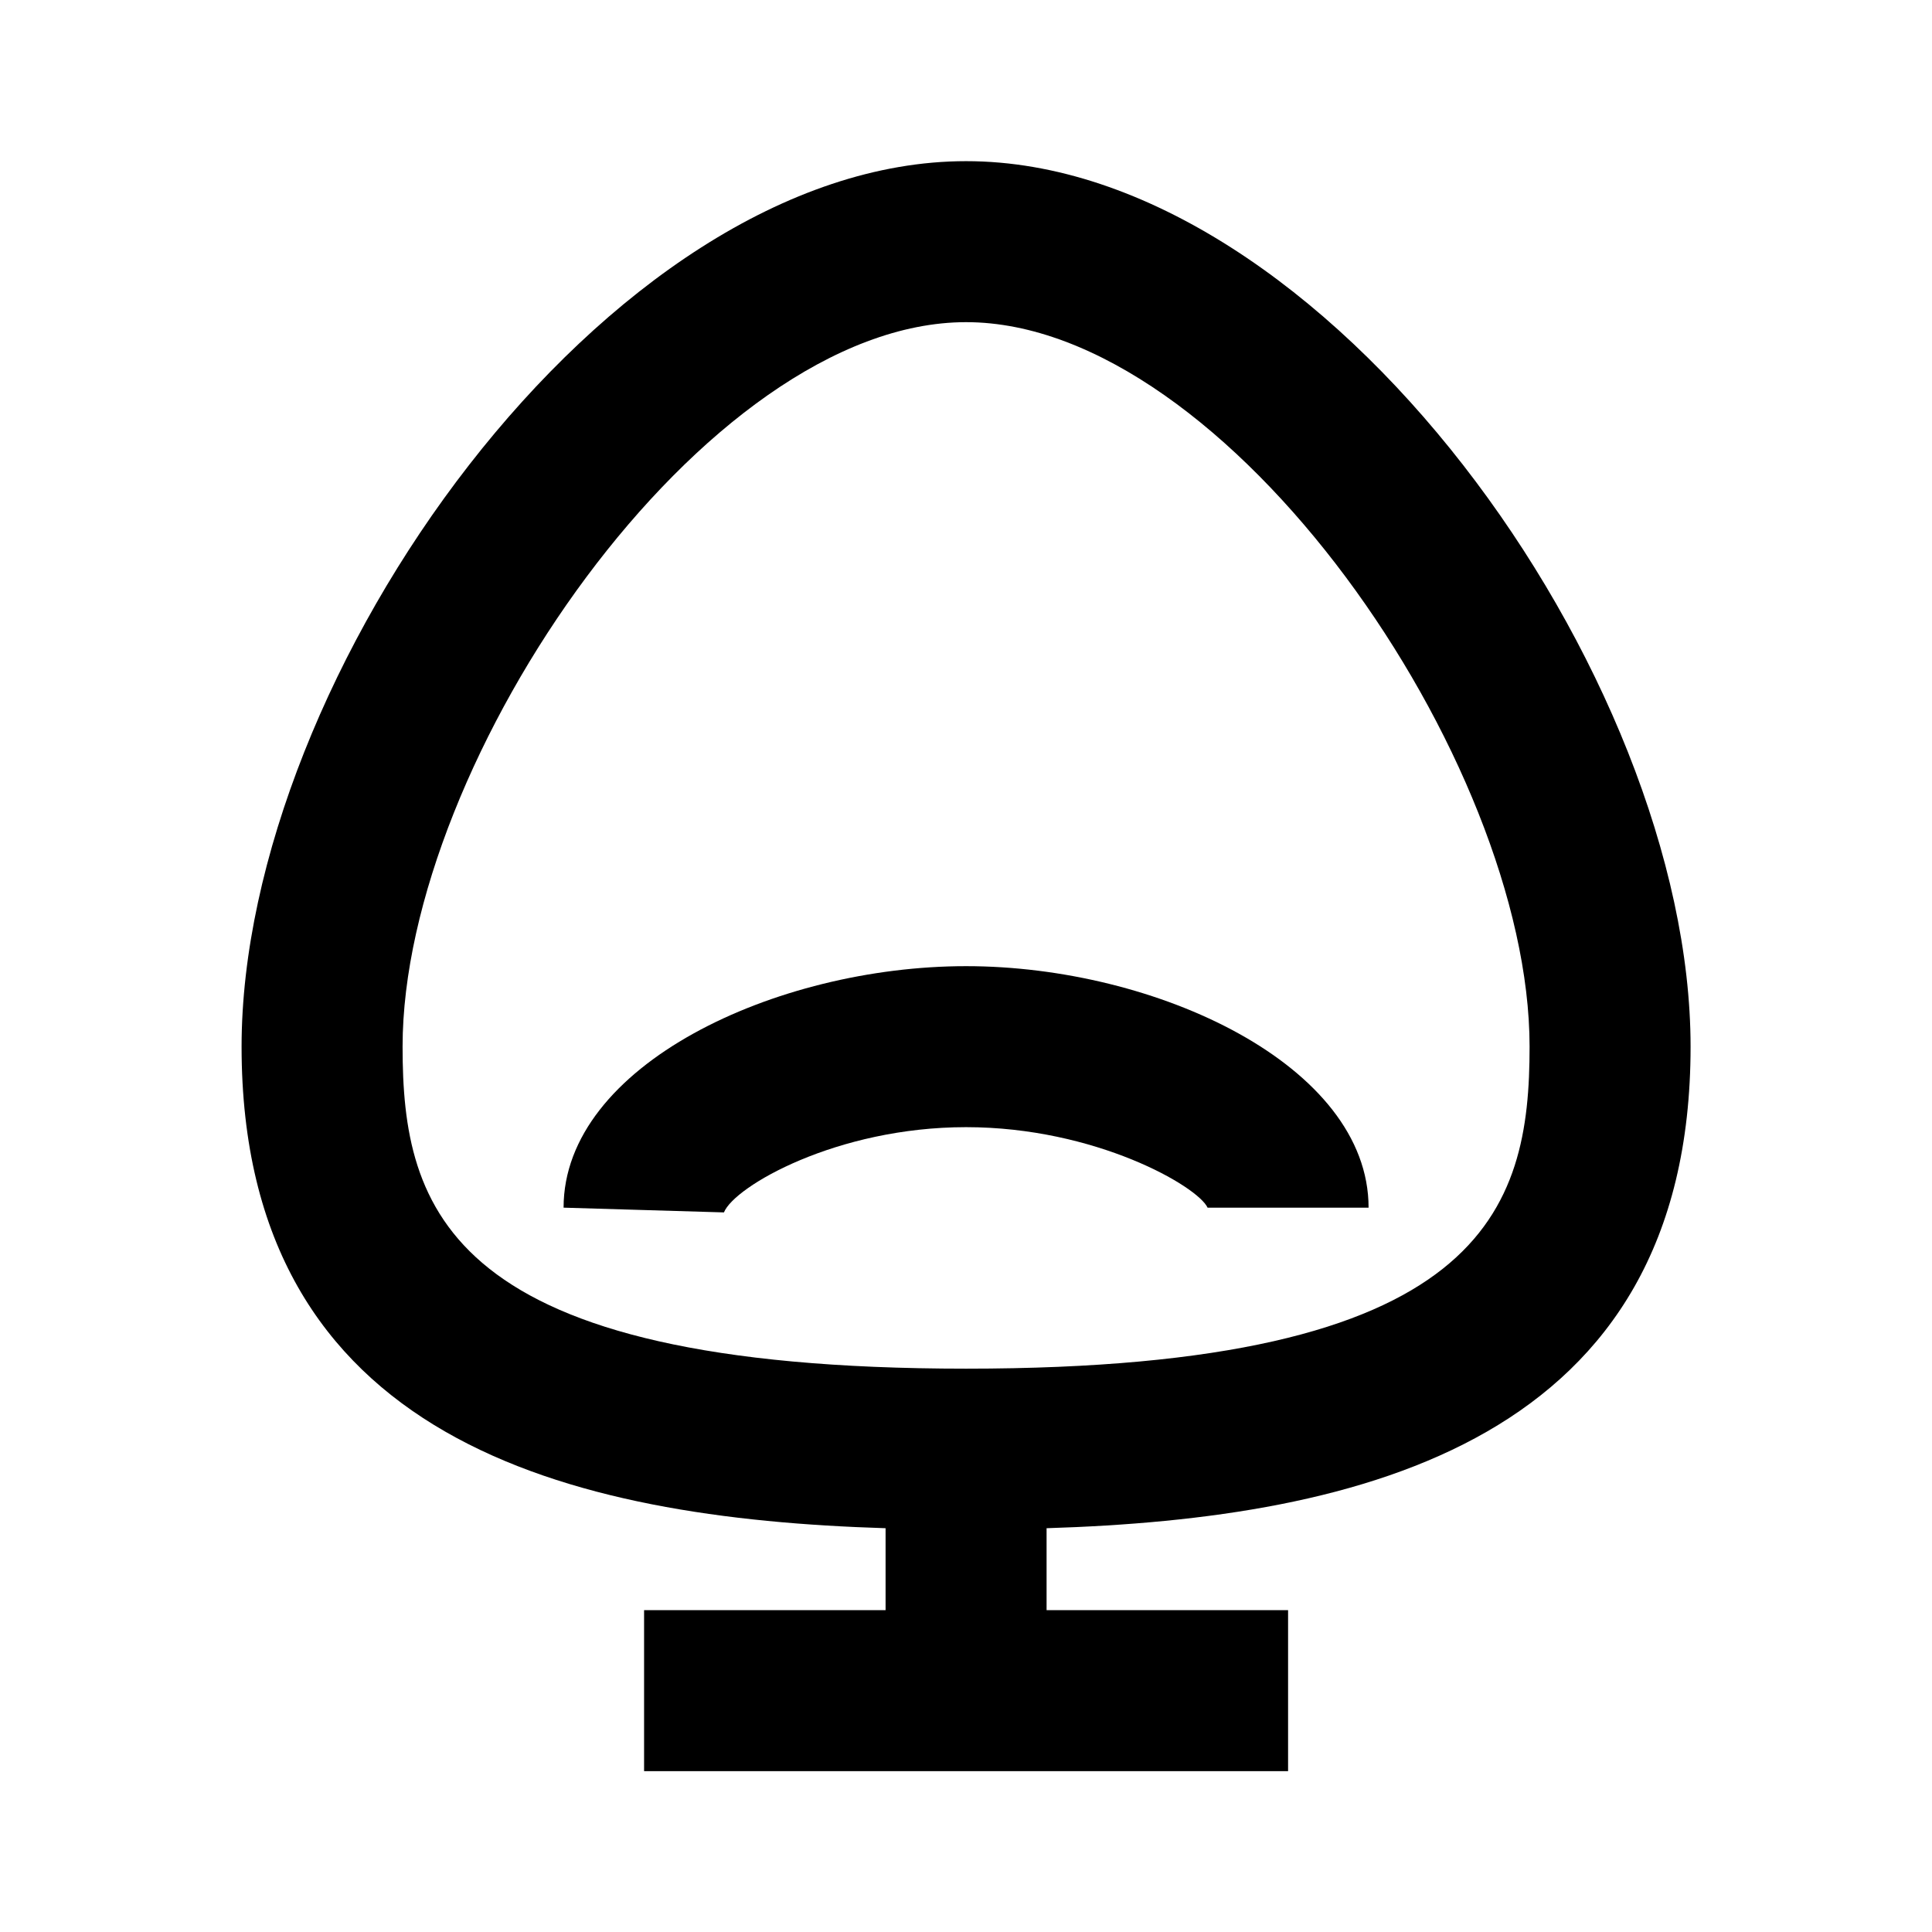 <?xml version="1.0" encoding="utf-8"?>
<!-- Generator: Adobe Illustrator 16.0.0, SVG Export Plug-In . SVG Version: 6.00 Build 0)  -->
<!DOCTYPE svg PUBLIC "-//W3C//DTD SVG 1.1//EN" "http://www.w3.org/Graphics/SVG/1.1/DTD/svg11.dtd">
<svg version="1.1" xmlns="http://www.w3.org/2000/svg" xmlns:xlink="http://www.w3.org/1999/xlink" x="0px" y="0px" width="24px"
	 height="24.001px" viewBox="0 0 24 24.001" enable-background="new 0 0 24 24.001" xml:space="preserve">
<g id="Frames-24px">
	<rect fill="none" width="24" height="24.001"/>
</g>
<g id="Outline">
	<g>
		<path  d="M21.001,13.002c0-4.601-4.535-11-9-11s-9,6.399-9,11c0,4.898,4.081,5.861,8,5.982v1.018h-3v2h8v-2h-3
			v-1.018C16.92,18.863,21.001,17.9,21.001,13.002z M5.001,13.002c0-3.554,3.754-9,7-9s7,5.446,7,9c0,2.023-0.541,4-7,4
			S5.001,15.025,5.001,13.002z"/>
		<path  d="M15.001,15.002h2c0-1.768-2.635-3-5-3s-5,1.232-5,3l1.992,0.059c0.129-0.323,1.4-1.059,3.008-1.059
			S14.88,14.738,15.001,15.002z"/>
	</g>
</g>
</svg>

